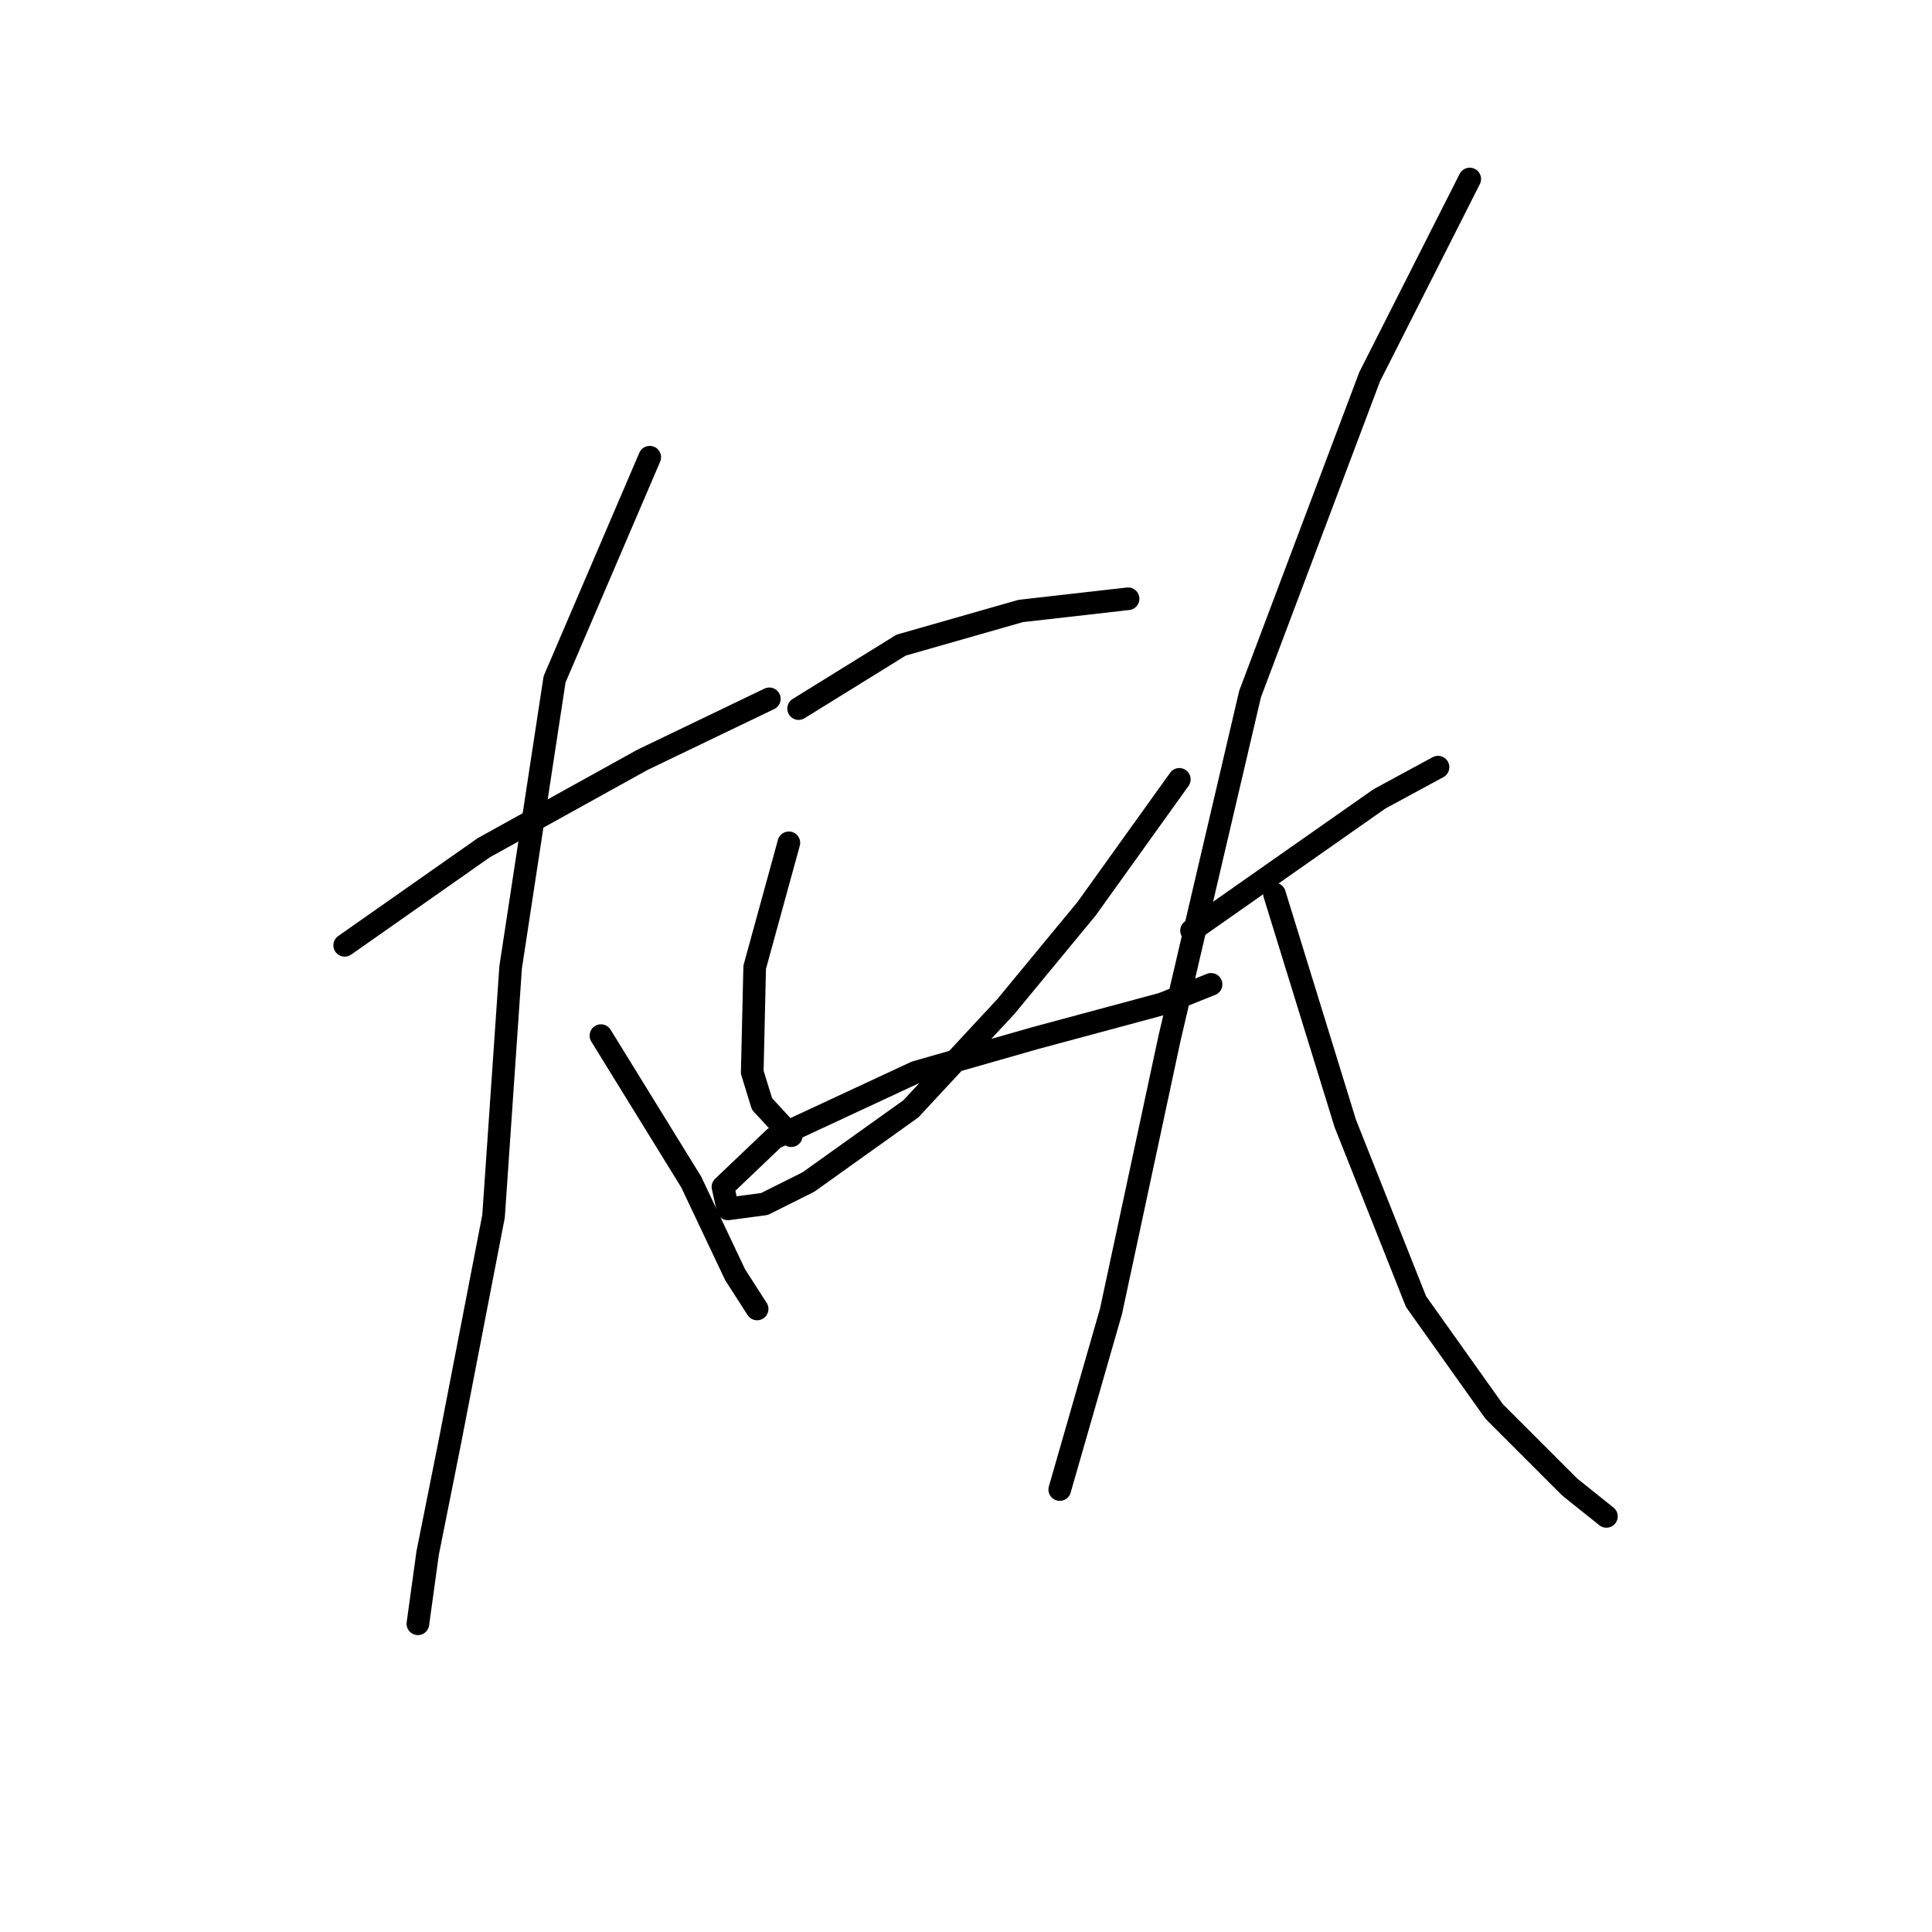 <?xml version="1.0" standalone="no"?>
    <svg width="256" height="256" xmlns="http://www.w3.org/2000/svg" version="1.1">
    <polyline stroke="black" stroke-width="3" stroke-linecap="round" fill="transparent" stroke-linejoin="round" points="45.672 125.26 64.105 112.325 85.124 100.683 101.94 92.599 101.94 92.599 " />
        <polyline stroke="black" stroke-width="3" stroke-linecap="round" fill="transparent" stroke-linejoin="round" points="86.094 60.584 73.483 90.012 67.662 128.17 65.398 161.155 59.577 191.229 56.667 205.781 55.373 215.159 55.373 215.159 " />
        <polyline stroke="black" stroke-width="3" stroke-linecap="round" fill="transparent" stroke-linejoin="round" points="79.627 137.225 91.592 156.627 97.412 168.916 100.323 173.443 100.323 173.443 " />
        <polyline stroke="black" stroke-width="3" stroke-linecap="round" fill="transparent" stroke-linejoin="round" points="105.82 93.892 119.402 85.484 135.248 80.957 149.476 79.34 149.476 79.34 " />
        <polyline stroke="black" stroke-width="3" stroke-linecap="round" fill="transparent" stroke-linejoin="round" points="104.527 111.678 99.999 128.17 99.676 142.075 100.97 146.279 104.85 150.483 104.85 150.483 " />
        <polyline stroke="black" stroke-width="3" stroke-linecap="round" fill="transparent" stroke-linejoin="round" points="156.267 103.27 143.979 120.409 133.307 133.344 120.696 146.926 107.114 156.627 101.293 159.538 96.442 160.184 95.796 157.274 102.586 150.807 121.342 142.075 137.188 137.548 154.003 133.021 160.471 130.434 160.471 130.434 " />
        <polyline stroke="black" stroke-width="3" stroke-linecap="round" fill="transparent" stroke-linejoin="round" points="157.884 123.32 182.784 105.857 190.545 101.653 190.545 101.653 " />
        <polyline stroke="black" stroke-width="3" stroke-linecap="round" fill="transparent" stroke-linejoin="round" points="194.749 23.72 181.49 49.913 165.645 91.952 154.974 137.548 147.212 173.766 140.422 197.373 140.422 197.373 " />
        <polyline stroke="black" stroke-width="3" stroke-linecap="round" fill="transparent" stroke-linejoin="round" points="168.879 118.469 178.257 148.866 187.635 172.473 197.983 187.025 208.007 197.049 212.858 200.93 212.858 200.93 " />
        </svg>